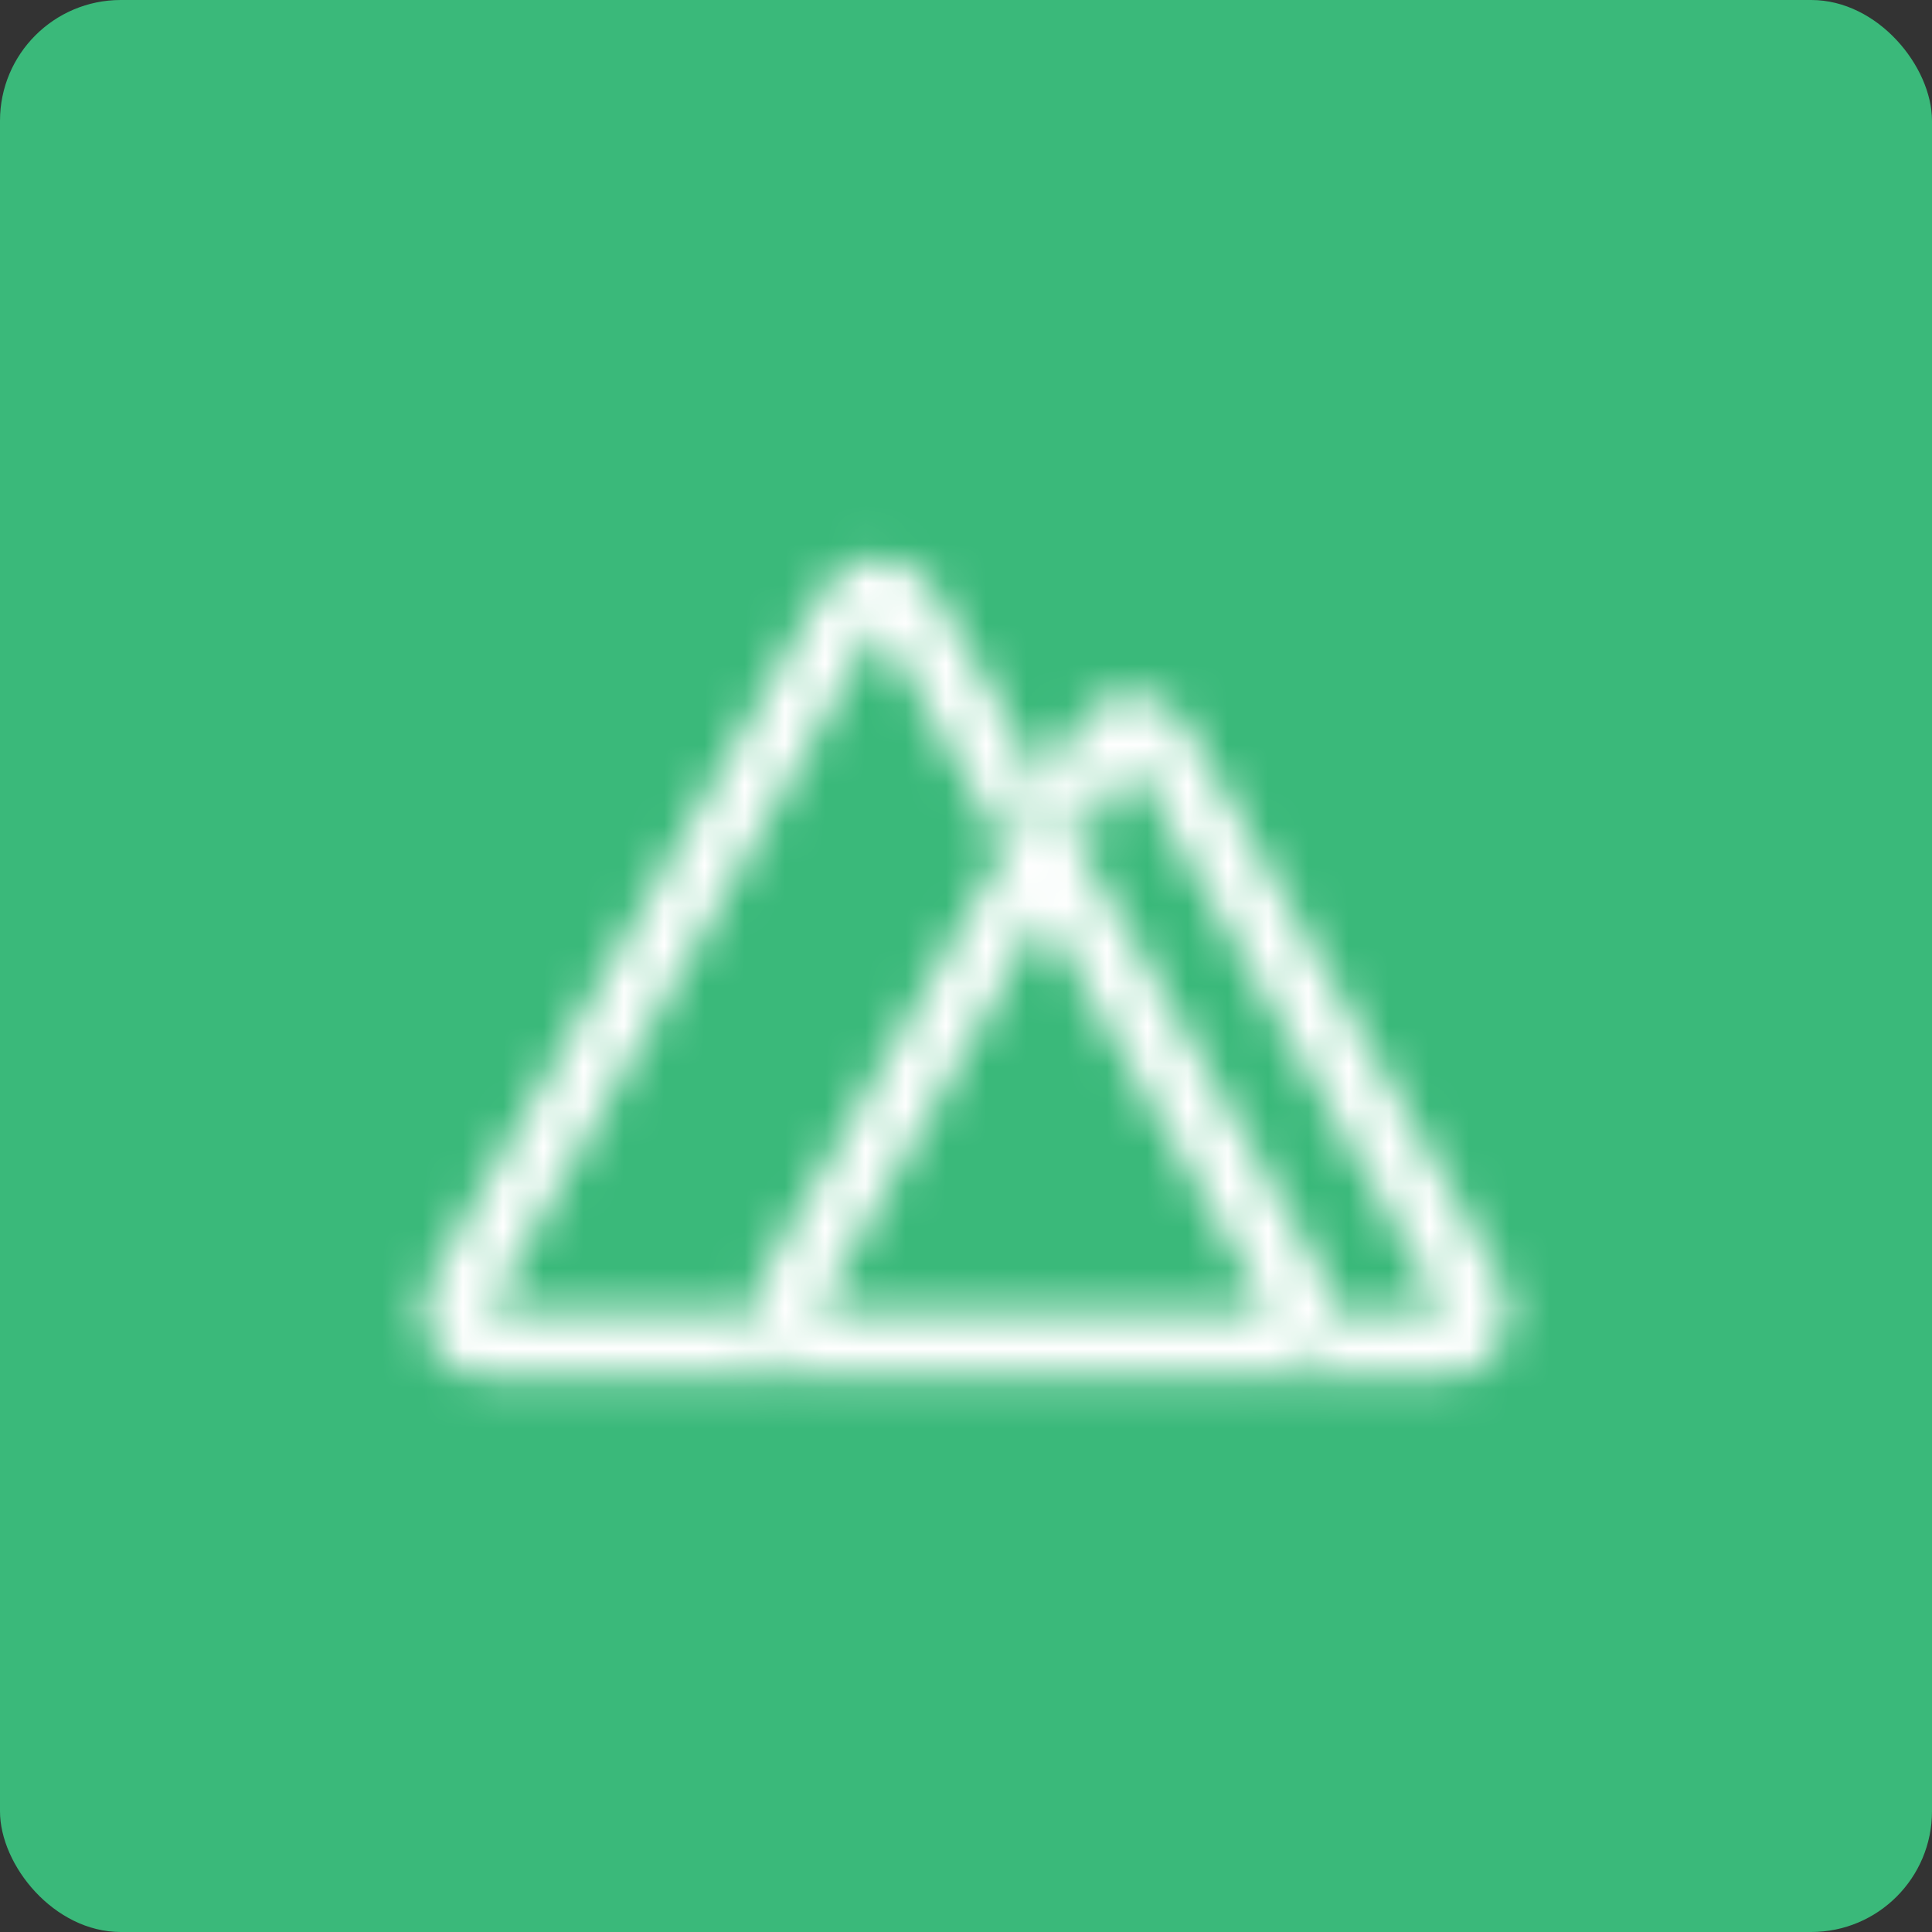 <svg width="48" height="48" viewBox="0 0 48 48" fill="none" xmlns="http://www.w3.org/2000/svg">
<rect x="0" y="0" width="48" height="48" fill="#333333" stroke="none"/>
<rect width="48" height="48" rx="3" fill="#3AB97A"/>
<mask id="mask0" mask-type="alpha" maskUnits="userSpaceOnUse" x="10" y="13" width="28" height="22">
<path d="M25.914 19.446L24.989 21.074L21.822 15.504L12.103 32.602H18.684C18.684 33.501 19.401 34.23 20.287 34.23H12.103C11.53 34.23 11.001 33.92 10.715 33.416C10.428 32.912 10.428 32.291 10.715 31.788L20.434 14.689C20.721 14.185 21.25 13.875 21.823 13.875C22.395 13.875 22.925 14.185 23.211 14.689L25.914 19.446V19.446Z" fill="#00C58E"/>
<path d="M32.93 31.787L26.84 21.074L25.914 19.445L24.988 21.074L18.898 31.787C18.612 32.291 18.612 32.912 18.898 33.416C19.185 33.919 19.714 34.23 20.286 34.23H31.54C32.113 34.23 32.642 33.92 32.929 33.416C33.215 32.912 33.215 32.291 32.929 31.787H32.93H32.93ZM20.286 32.602L25.914 22.702L31.54 32.602H20.286V32.602Z" fill="white"/>
<path d="M37.286 33.417C36.999 33.921 36.471 34.231 35.898 34.231H31.541C32.427 34.231 33.145 33.502 33.145 32.603H35.895L28.091 18.875L26.841 21.075L25.915 19.447L26.703 18.06C26.99 17.556 27.519 17.246 28.092 17.246C28.664 17.246 29.194 17.556 29.48 18.06L37.286 31.789C37.572 32.292 37.572 32.913 37.286 33.417H37.286Z" fill="#108775"/>
</mask>
<g mask="url(#mask0)">
<rect x="6" y="6" width="36" height="36" fill="white"/>
</g>
</svg>
